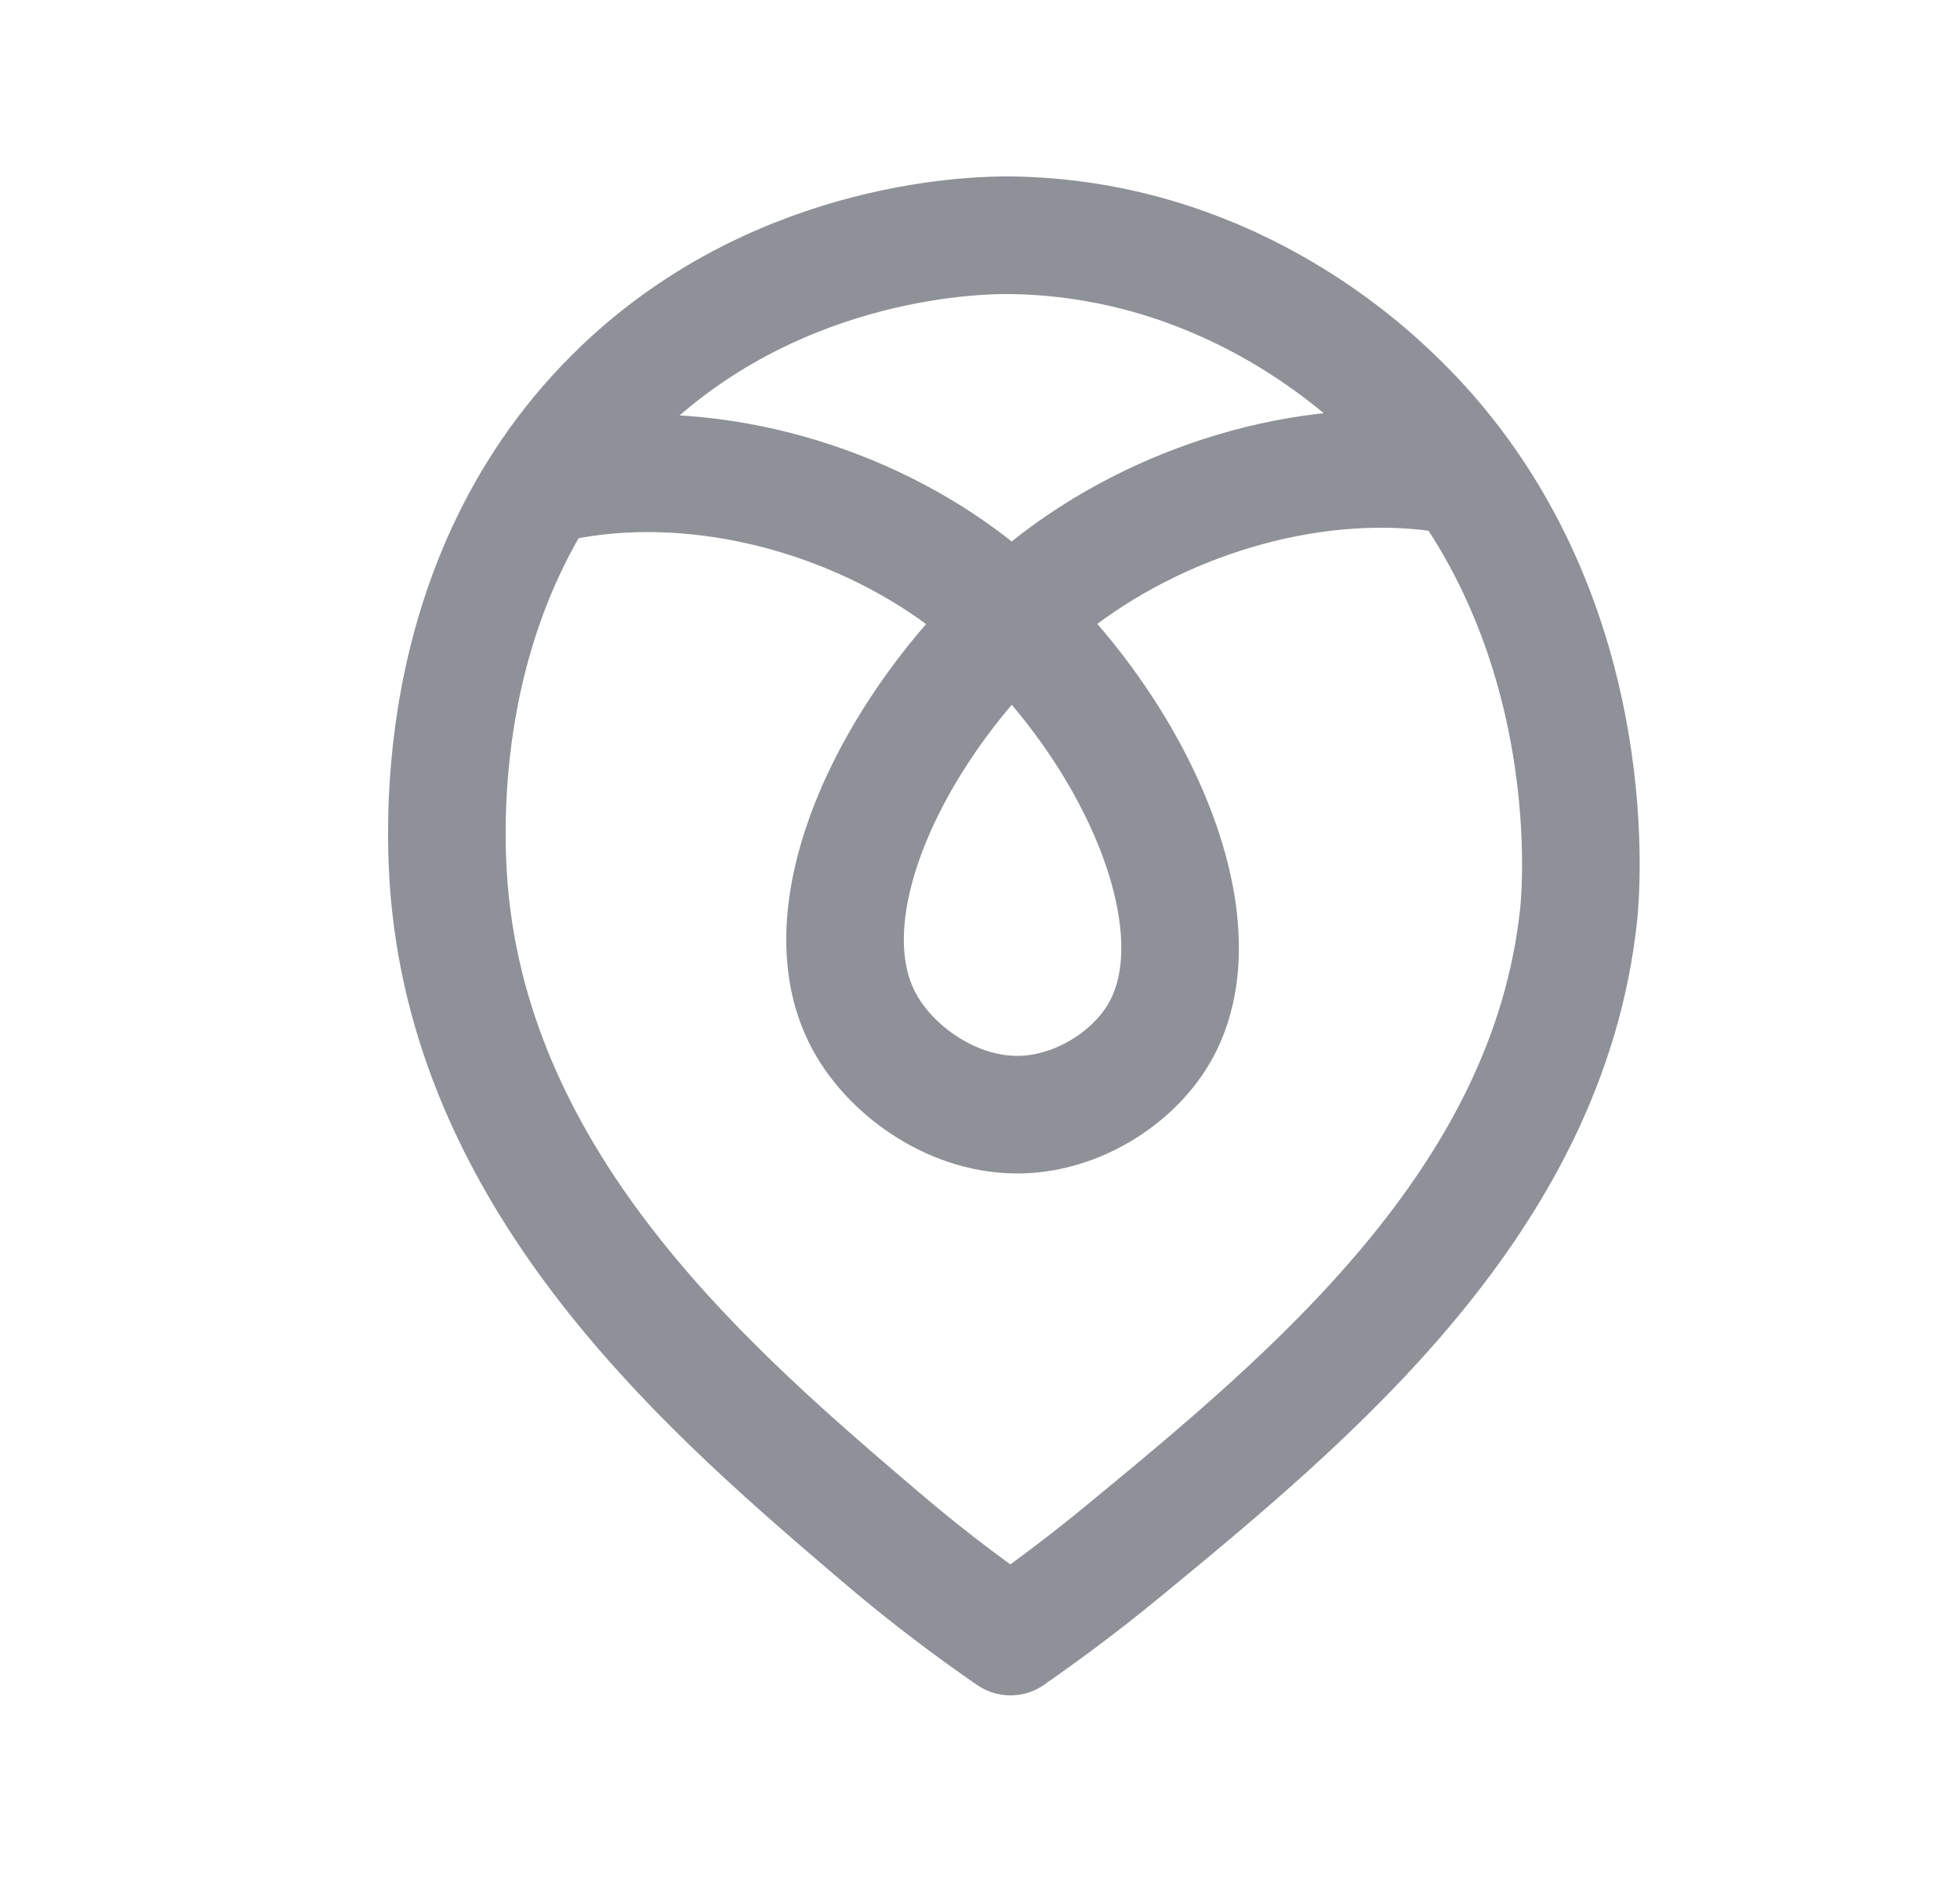 <svg width="25" height="24" viewBox="0 0 25 24" fill="none" xmlns="http://www.w3.org/2000/svg">
<path d="M7.277 6.12C8.954 5.822 10.872 6.328 12.278 7.37C14.242 8.826 15.677 11.675 14.778 13.189C14.441 13.756 13.742 14.194 13.027 14.214C12.178 14.238 11.377 13.673 11.027 13.034C10.164 11.455 11.685 8.753 13.528 7.37C14.909 6.333 16.827 5.766 18.529 6.055" stroke="#8E9197" stroke-width="1.5" stroke-linecap="round" stroke-linejoin="round"/>
<path d="M12.889 20.87C12.469 20.581 11.883 20.155 11.224 19.592C9.128 17.804 6.152 15.263 5.747 11.539C5.674 10.866 5.386 7.37 7.945 4.941C9.992 2.997 12.573 2.995 12.903 3C15.585 3.041 17.308 4.618 17.745 5.032C20.496 7.632 20.168 11.364 20.136 11.661C19.749 15.316 16.706 17.823 14.323 19.785C13.75 20.257 13.246 20.621 12.888 20.869L12.889 20.87Z" stroke="#8E9197" stroke-width="1.5" stroke-linecap="round" stroke-linejoin="round"/>
</svg>
